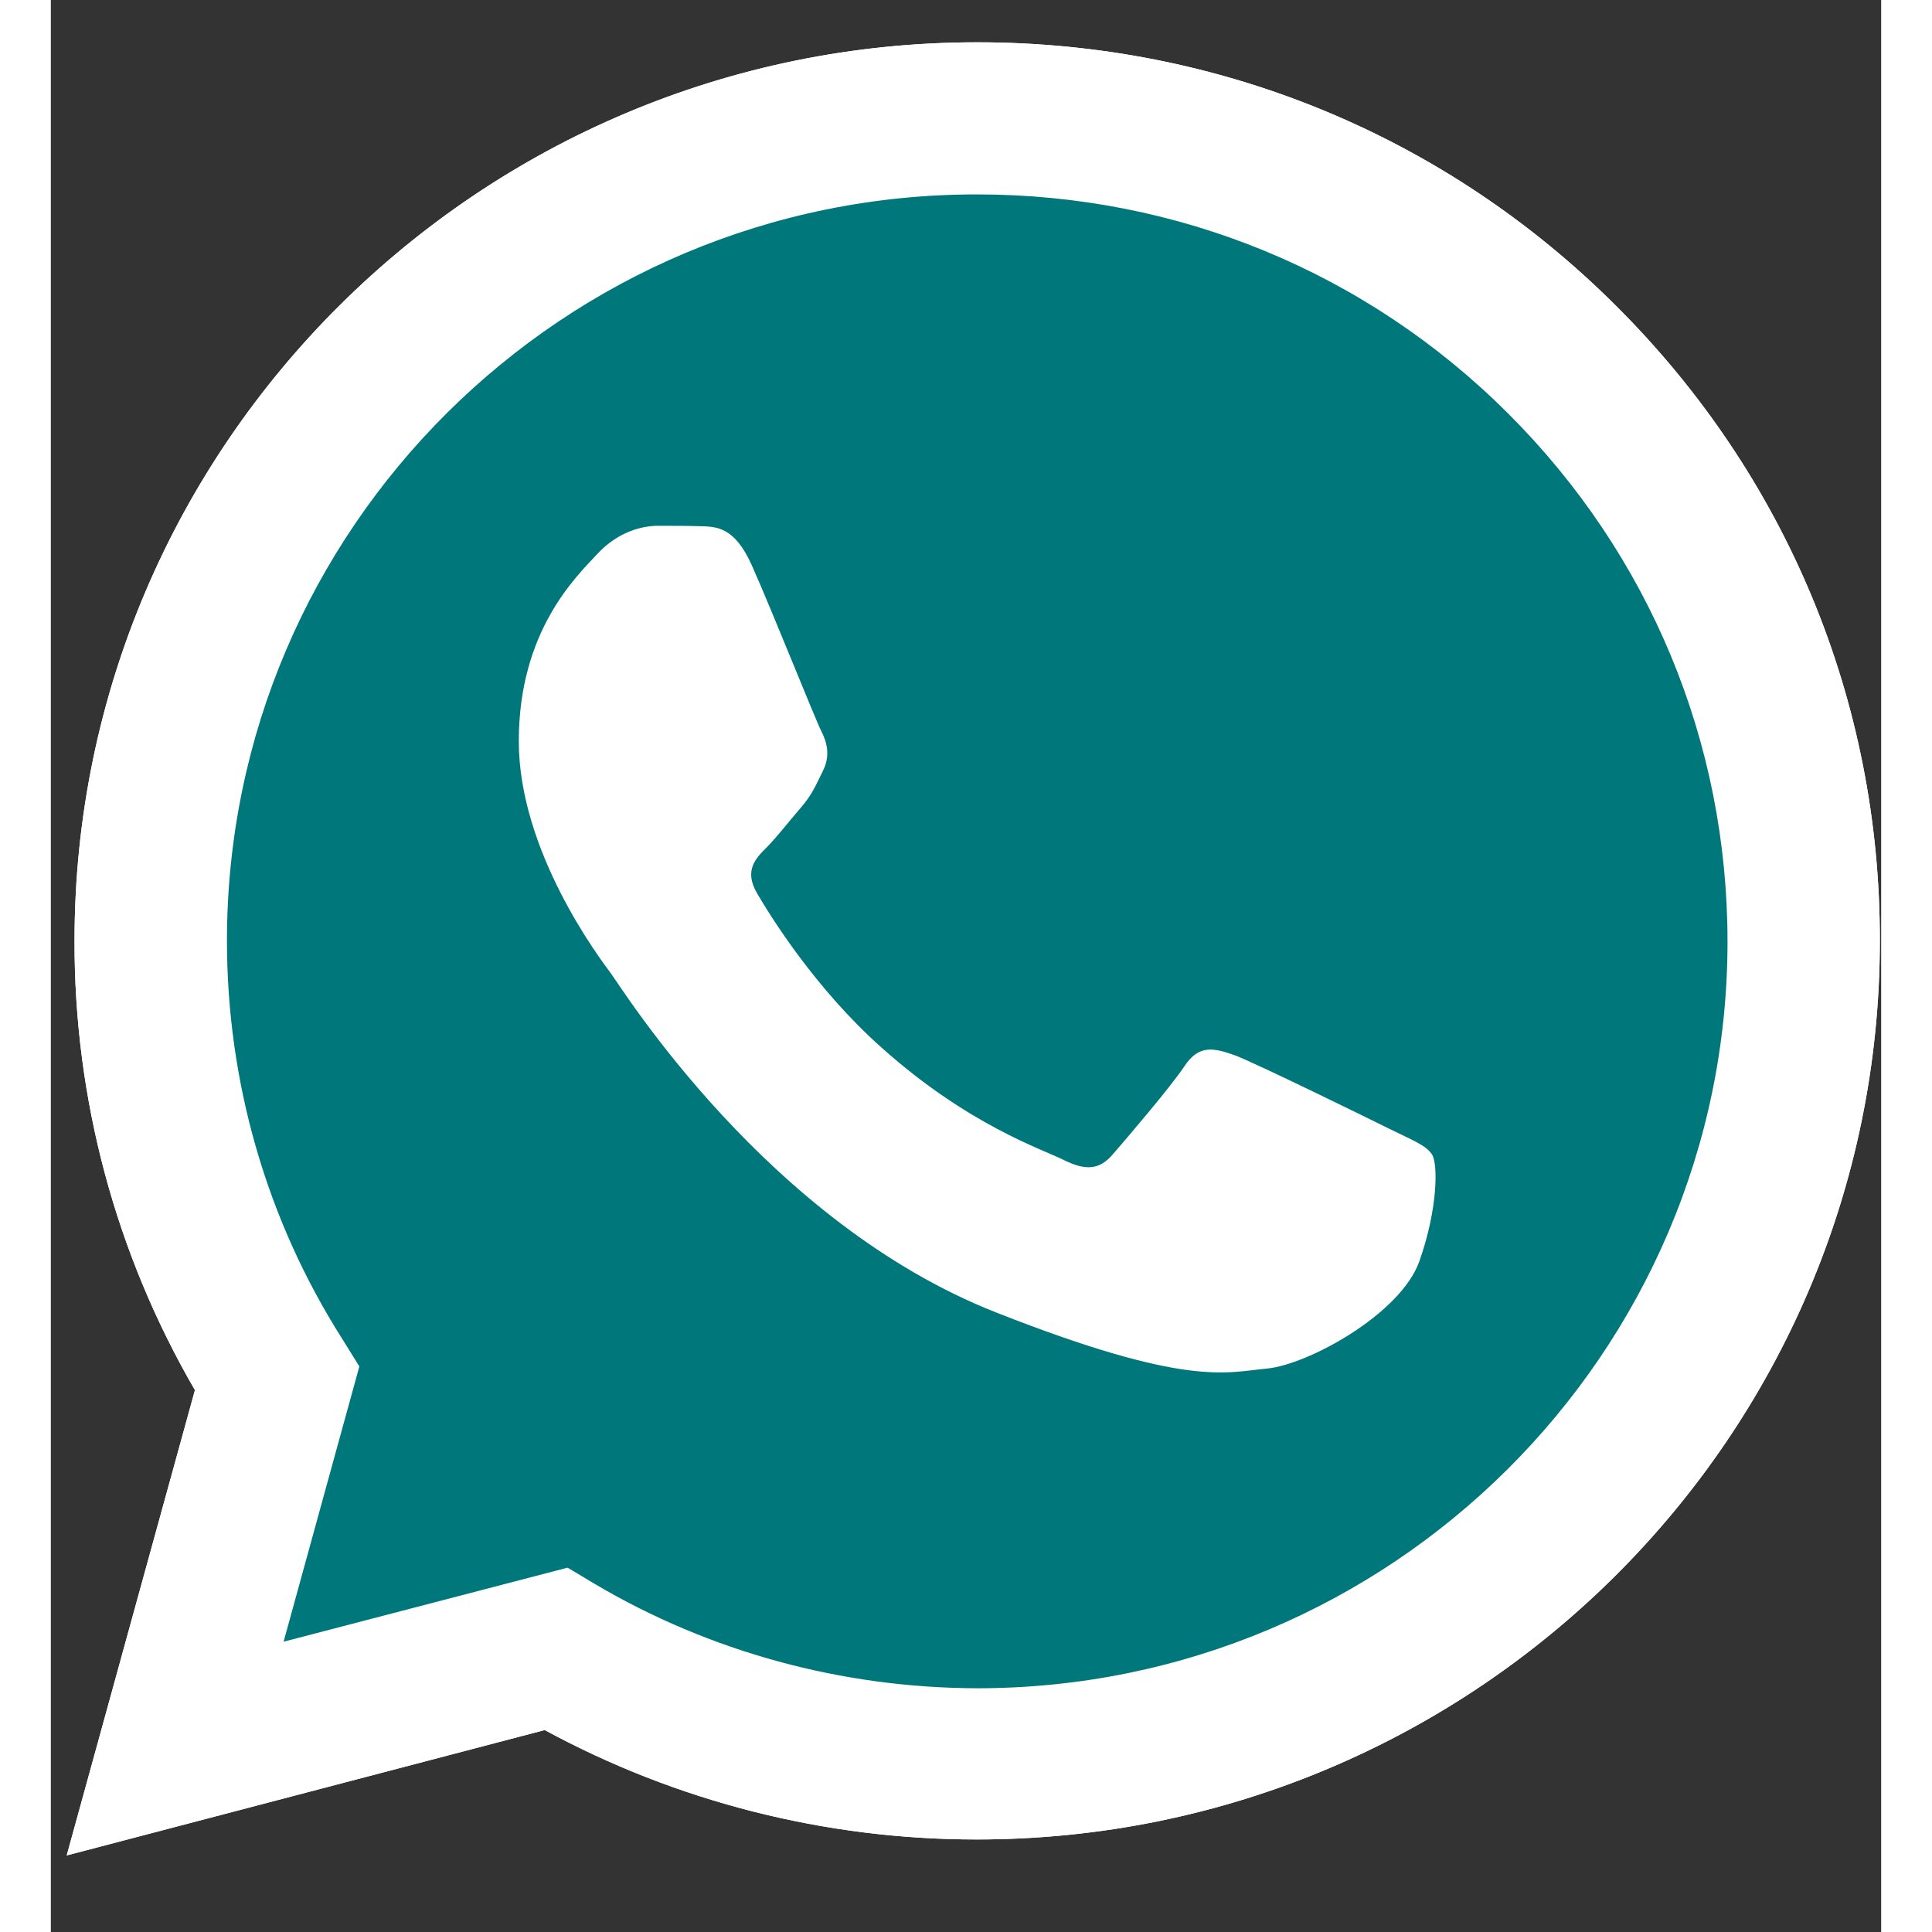 <svg width="30" height="30" viewBox="0 0 18 19" fill="none" xmlns="http://www.w3.org/2000/svg">

<rect x="0" y="0" width="18" height="19" fill="#333333" stroke="none"/>

<g id="Group">
<path id="Vector" d="M0.156 18.247L1.417 13.671C0.637 12.328 0.229 10.806 0.233 9.251C0.233 4.378 4.218 0.416 9.11 0.416C11.486 0.416 13.717 1.336 15.39 3.005C17.068 4.675 17.992 6.895 17.987 9.255C17.987 14.129 14.002 18.09 9.106 18.09H9.102C7.616 18.09 6.155 17.718 4.857 17.014L0.156 18.247ZM5.082 15.417L5.351 15.578C6.483 16.247 7.782 16.599 9.106 16.603H9.11C13.176 16.603 16.489 13.311 16.489 9.26C16.489 7.298 15.722 5.454 14.33 4.065C12.938 2.675 11.081 1.912 9.11 1.912C5.044 1.908 1.732 5.2 1.732 9.251C1.732 10.637 2.119 11.989 2.86 13.158L3.034 13.438L2.289 16.145L5.082 15.417Z" fill="white"/>
<path id="Vector_2" d="M0.467 17.938L1.684 13.518C0.931 12.226 0.535 10.755 0.535 9.255C0.539 4.552 4.384 0.725 9.11 0.725C11.405 0.725 13.555 1.615 15.173 3.226C16.791 4.836 17.681 6.98 17.681 9.26C17.681 13.963 13.832 17.79 9.11 17.79H9.106C7.671 17.79 6.261 17.43 5.01 16.752L0.467 17.938Z" fill="#00777B"/>
<path id="Vector_3" d="M0.156 18.247L1.417 13.671C0.637 12.328 0.229 10.806 0.233 9.251C0.233 4.378 4.218 0.416 9.11 0.416C11.486 0.416 13.717 1.336 15.39 3.005C17.068 4.675 17.992 6.895 17.987 9.255C17.987 14.129 14.002 18.09 9.106 18.09H9.102C7.616 18.09 6.155 17.718 4.857 17.014L0.156 18.247ZM5.082 15.417L5.351 15.578C6.483 16.247 7.782 16.599 9.106 16.603H9.11C13.176 16.603 16.489 13.311 16.489 9.26C16.489 7.298 15.722 5.454 14.33 4.065C12.938 2.675 11.081 1.912 9.11 1.912C5.044 1.908 1.732 5.2 1.732 9.251C1.732 10.637 2.119 11.989 2.86 13.158L3.034 13.438L2.289 16.145L5.082 15.417Z" fill="white"/>
<path id="Vector_4" fill-rule="evenodd" clip-rule="evenodd" d="M6.892 5.556C6.726 5.187 6.552 5.179 6.394 5.175C6.266 5.171 6.117 5.171 5.968 5.171C5.819 5.171 5.581 5.226 5.376 5.446C5.172 5.666 4.602 6.2 4.602 7.289C4.602 8.374 5.398 9.425 5.508 9.573C5.619 9.722 7.045 12.023 9.298 12.908C11.171 13.645 11.554 13.497 11.959 13.459C12.363 13.421 13.27 12.925 13.457 12.408C13.641 11.891 13.641 11.45 13.585 11.357C13.53 11.264 13.381 11.209 13.159 11.099C12.938 10.989 11.848 10.455 11.644 10.378C11.439 10.306 11.29 10.268 11.146 10.489C10.997 10.709 10.571 11.205 10.443 11.353C10.315 11.501 10.183 11.518 9.962 11.408C9.741 11.298 9.025 11.065 8.178 10.31C7.518 9.726 7.071 9.001 6.943 8.781C6.816 8.56 6.931 8.442 7.041 8.332C7.139 8.234 7.263 8.073 7.373 7.946C7.484 7.819 7.522 7.726 7.595 7.577C7.667 7.429 7.633 7.302 7.578 7.192C7.522 7.086 7.088 5.993 6.892 5.556Z" fill="white"/>
</g>
</svg>
